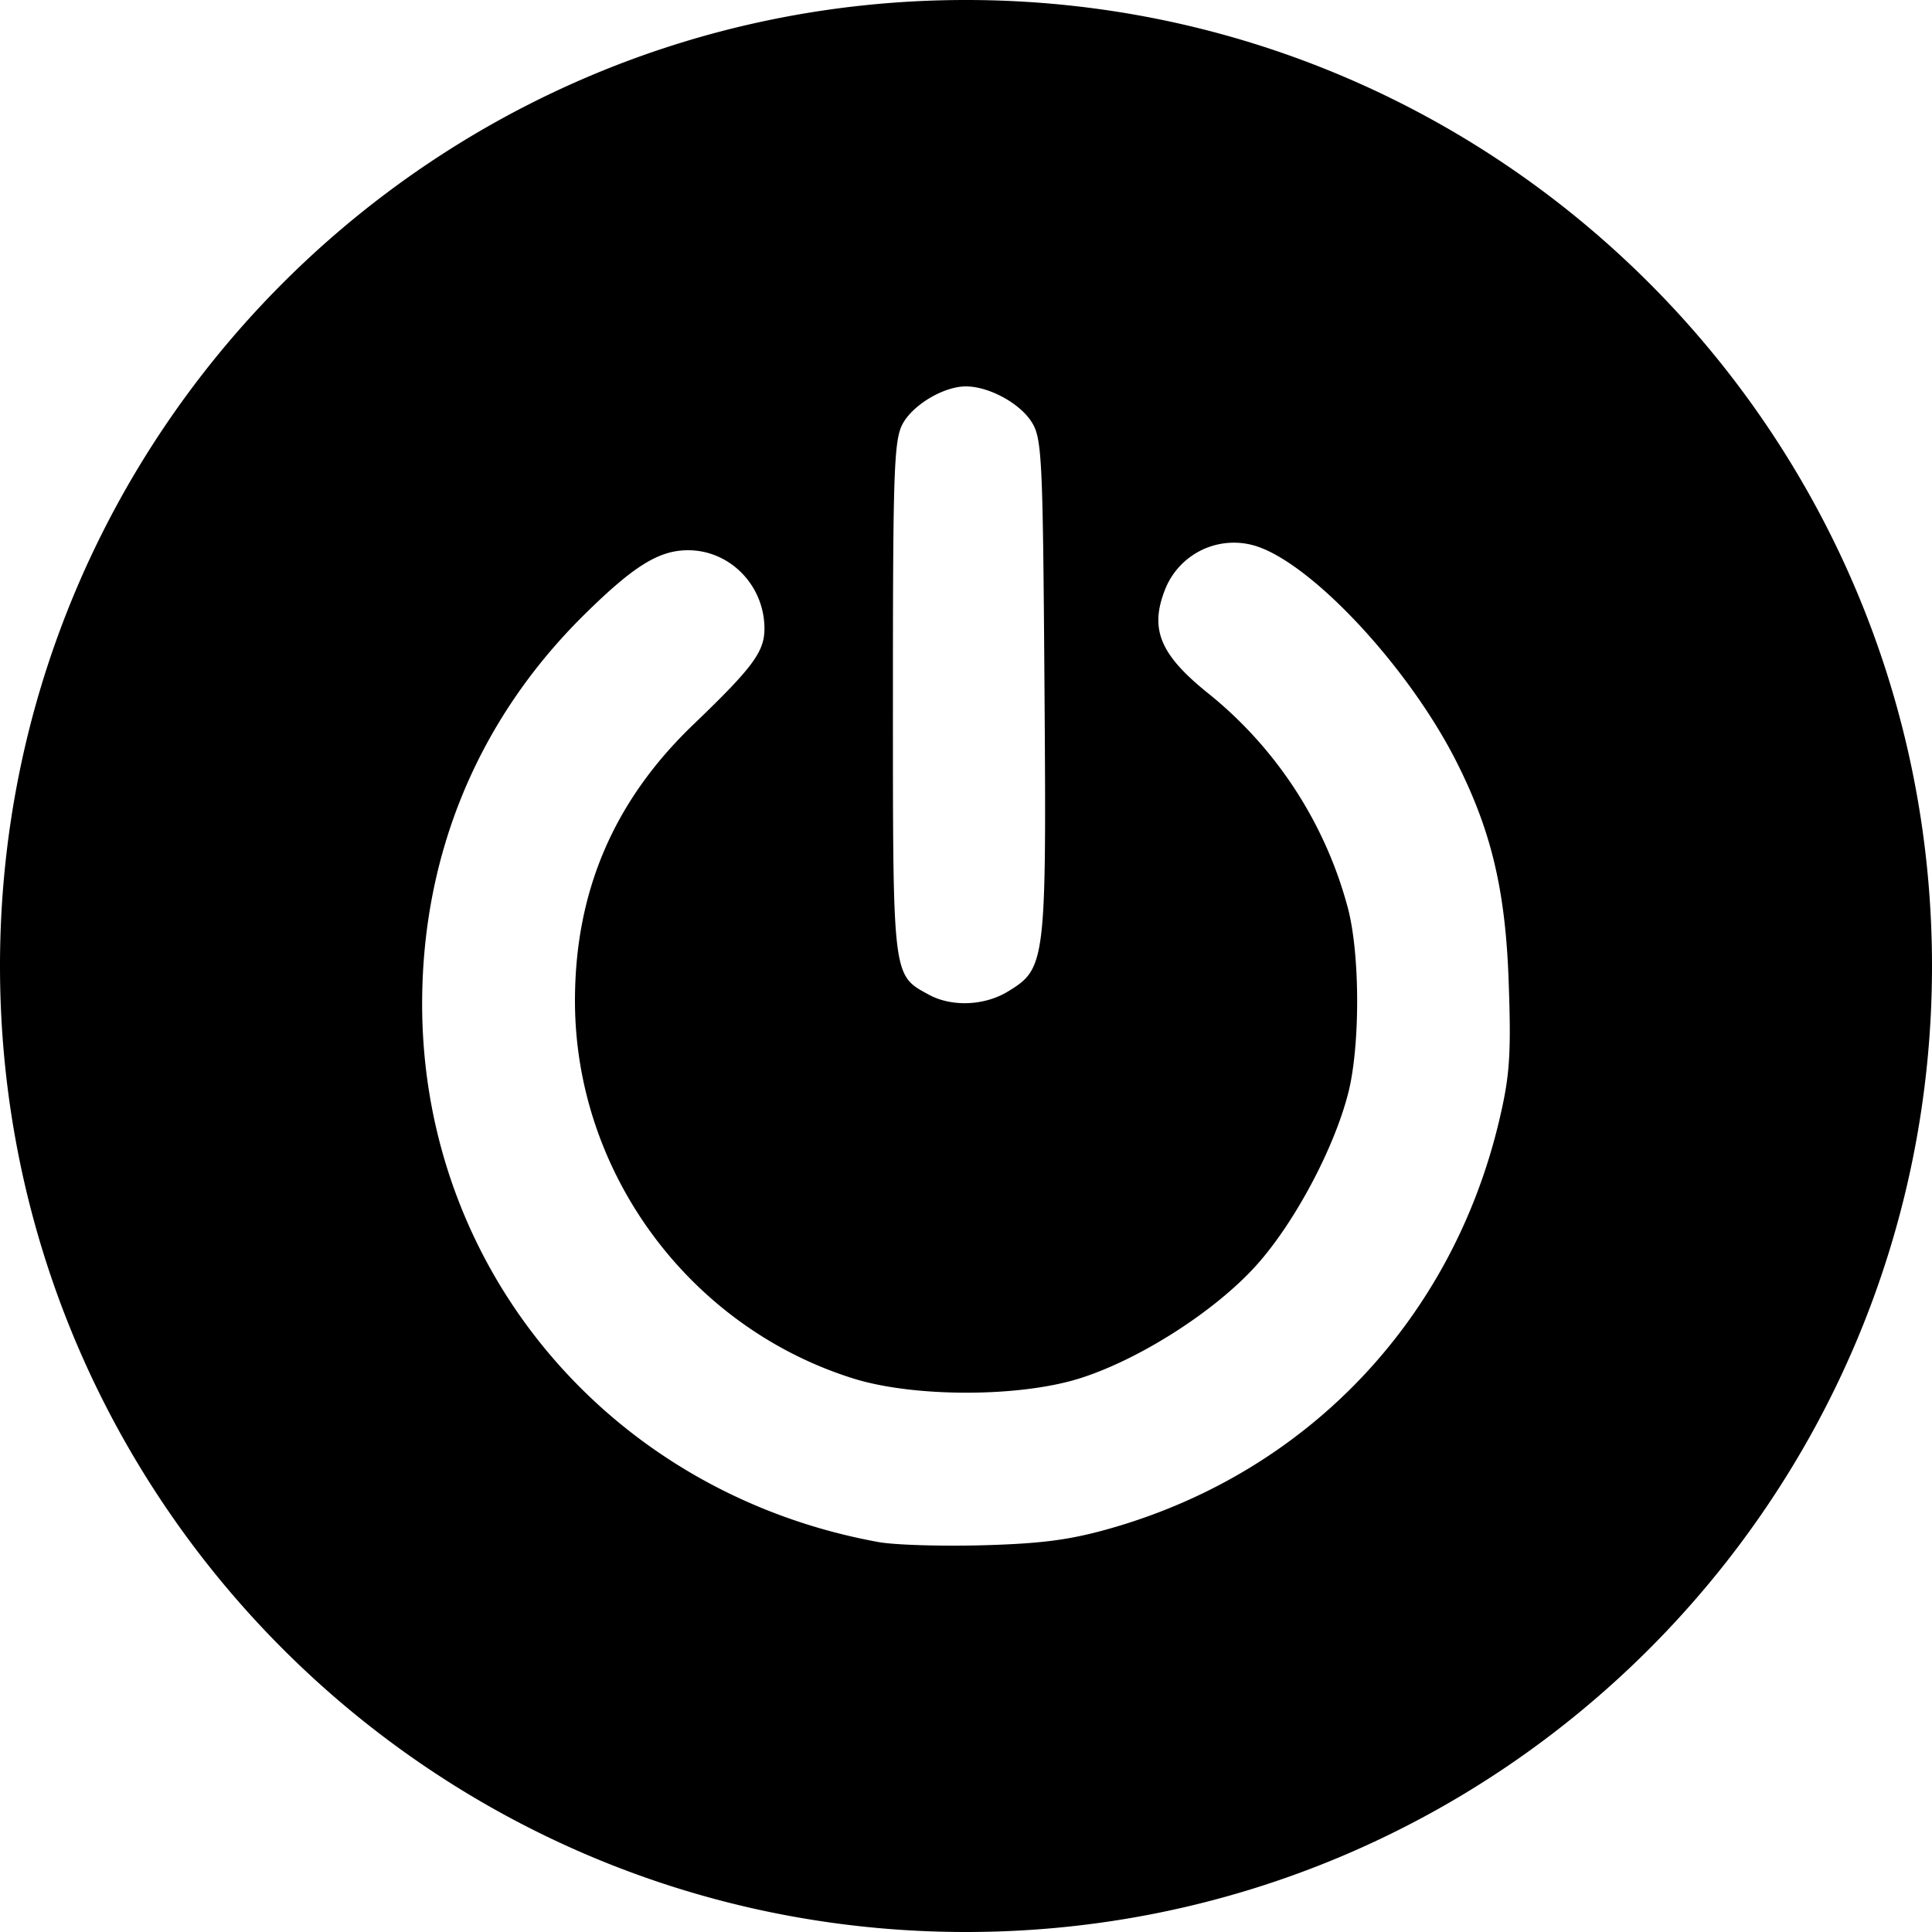 <?xml version="1.0" standalone="no"?><!DOCTYPE svg PUBLIC "-//W3C//DTD SVG 1.1//EN" "http://www.w3.org/Graphics/SVG/1.1/DTD/svg11.dtd"><svg t="1547801421295" class="icon" style="" viewBox="0 0 1024 1024" version="1.1" xmlns="http://www.w3.org/2000/svg" p-id="1972" xmlns:xlink="http://www.w3.org/1999/xlink" width="200" height="200"><defs><style type="text/css"></style></defs><path d="M512.026 0C229.222 0 0 229.248 0 512c0 282.778 229.222 512 512.026 512C794.778 1024 1024 794.778 1024 512 1024 229.248 794.778 0 512.026 0z m-33.23 224c5.889-10.01 21.786-19.2 33.127-19.2 11.853 0 27.776 8.422 34.407 18.176 5.964 8.832 6.374 16.589 7.27 141.184 1.05 146.33 0.717 149.094-19.38 161.357-12.415 7.577-29.772 8.269-41.855 1.715-19.405-10.573-19.098-8.14-19.098-157.389 0-122.854 0.538-137.446 5.53-145.843z m315.649 370.56C769.459 699.162 693.914 779.008 591.36 809.267c-22.758 6.707-37.734 8.807-69.504 9.728-22.298 0.64-47.565-0.102-56.192-1.664-141.747-25.753-241.92-143.872-241.92-285.21 0-79.487 29.747-150.886 85.965-206.361 26.214-25.856 39.526-34.125 54.989-34.125 22.297 0 40.524 18.765 40.473 41.651-0.025 12.212-6.195 20.506-37.837 50.893-42.06 40.397-62.592 88.397-62.592 146.304 0 90.778 60.442 172.826 147.43 200.115 32.078 10.061 87.758 10.087 119.911 0.026 31.744-9.958 71.936-35.635 93.85-60.032 20.198-22.477 41.216-61.926 48.691-91.392 6.298-24.909 6.246-72.832-0.102-97.485a218.06 218.06 0 0 0-73.984-114.099c-25.805-20.66-31.412-34.253-22.887-55.526a39.22 39.22 0 0 1 46.49-23.117c29.67 7.987 82.304 64.077 107.98 115.097 18.433 36.557 25.882 68.199 27.52 116.66 1.357 38.476 0.564 49.715-5.196 73.83z" p-id="1973"></path></svg>